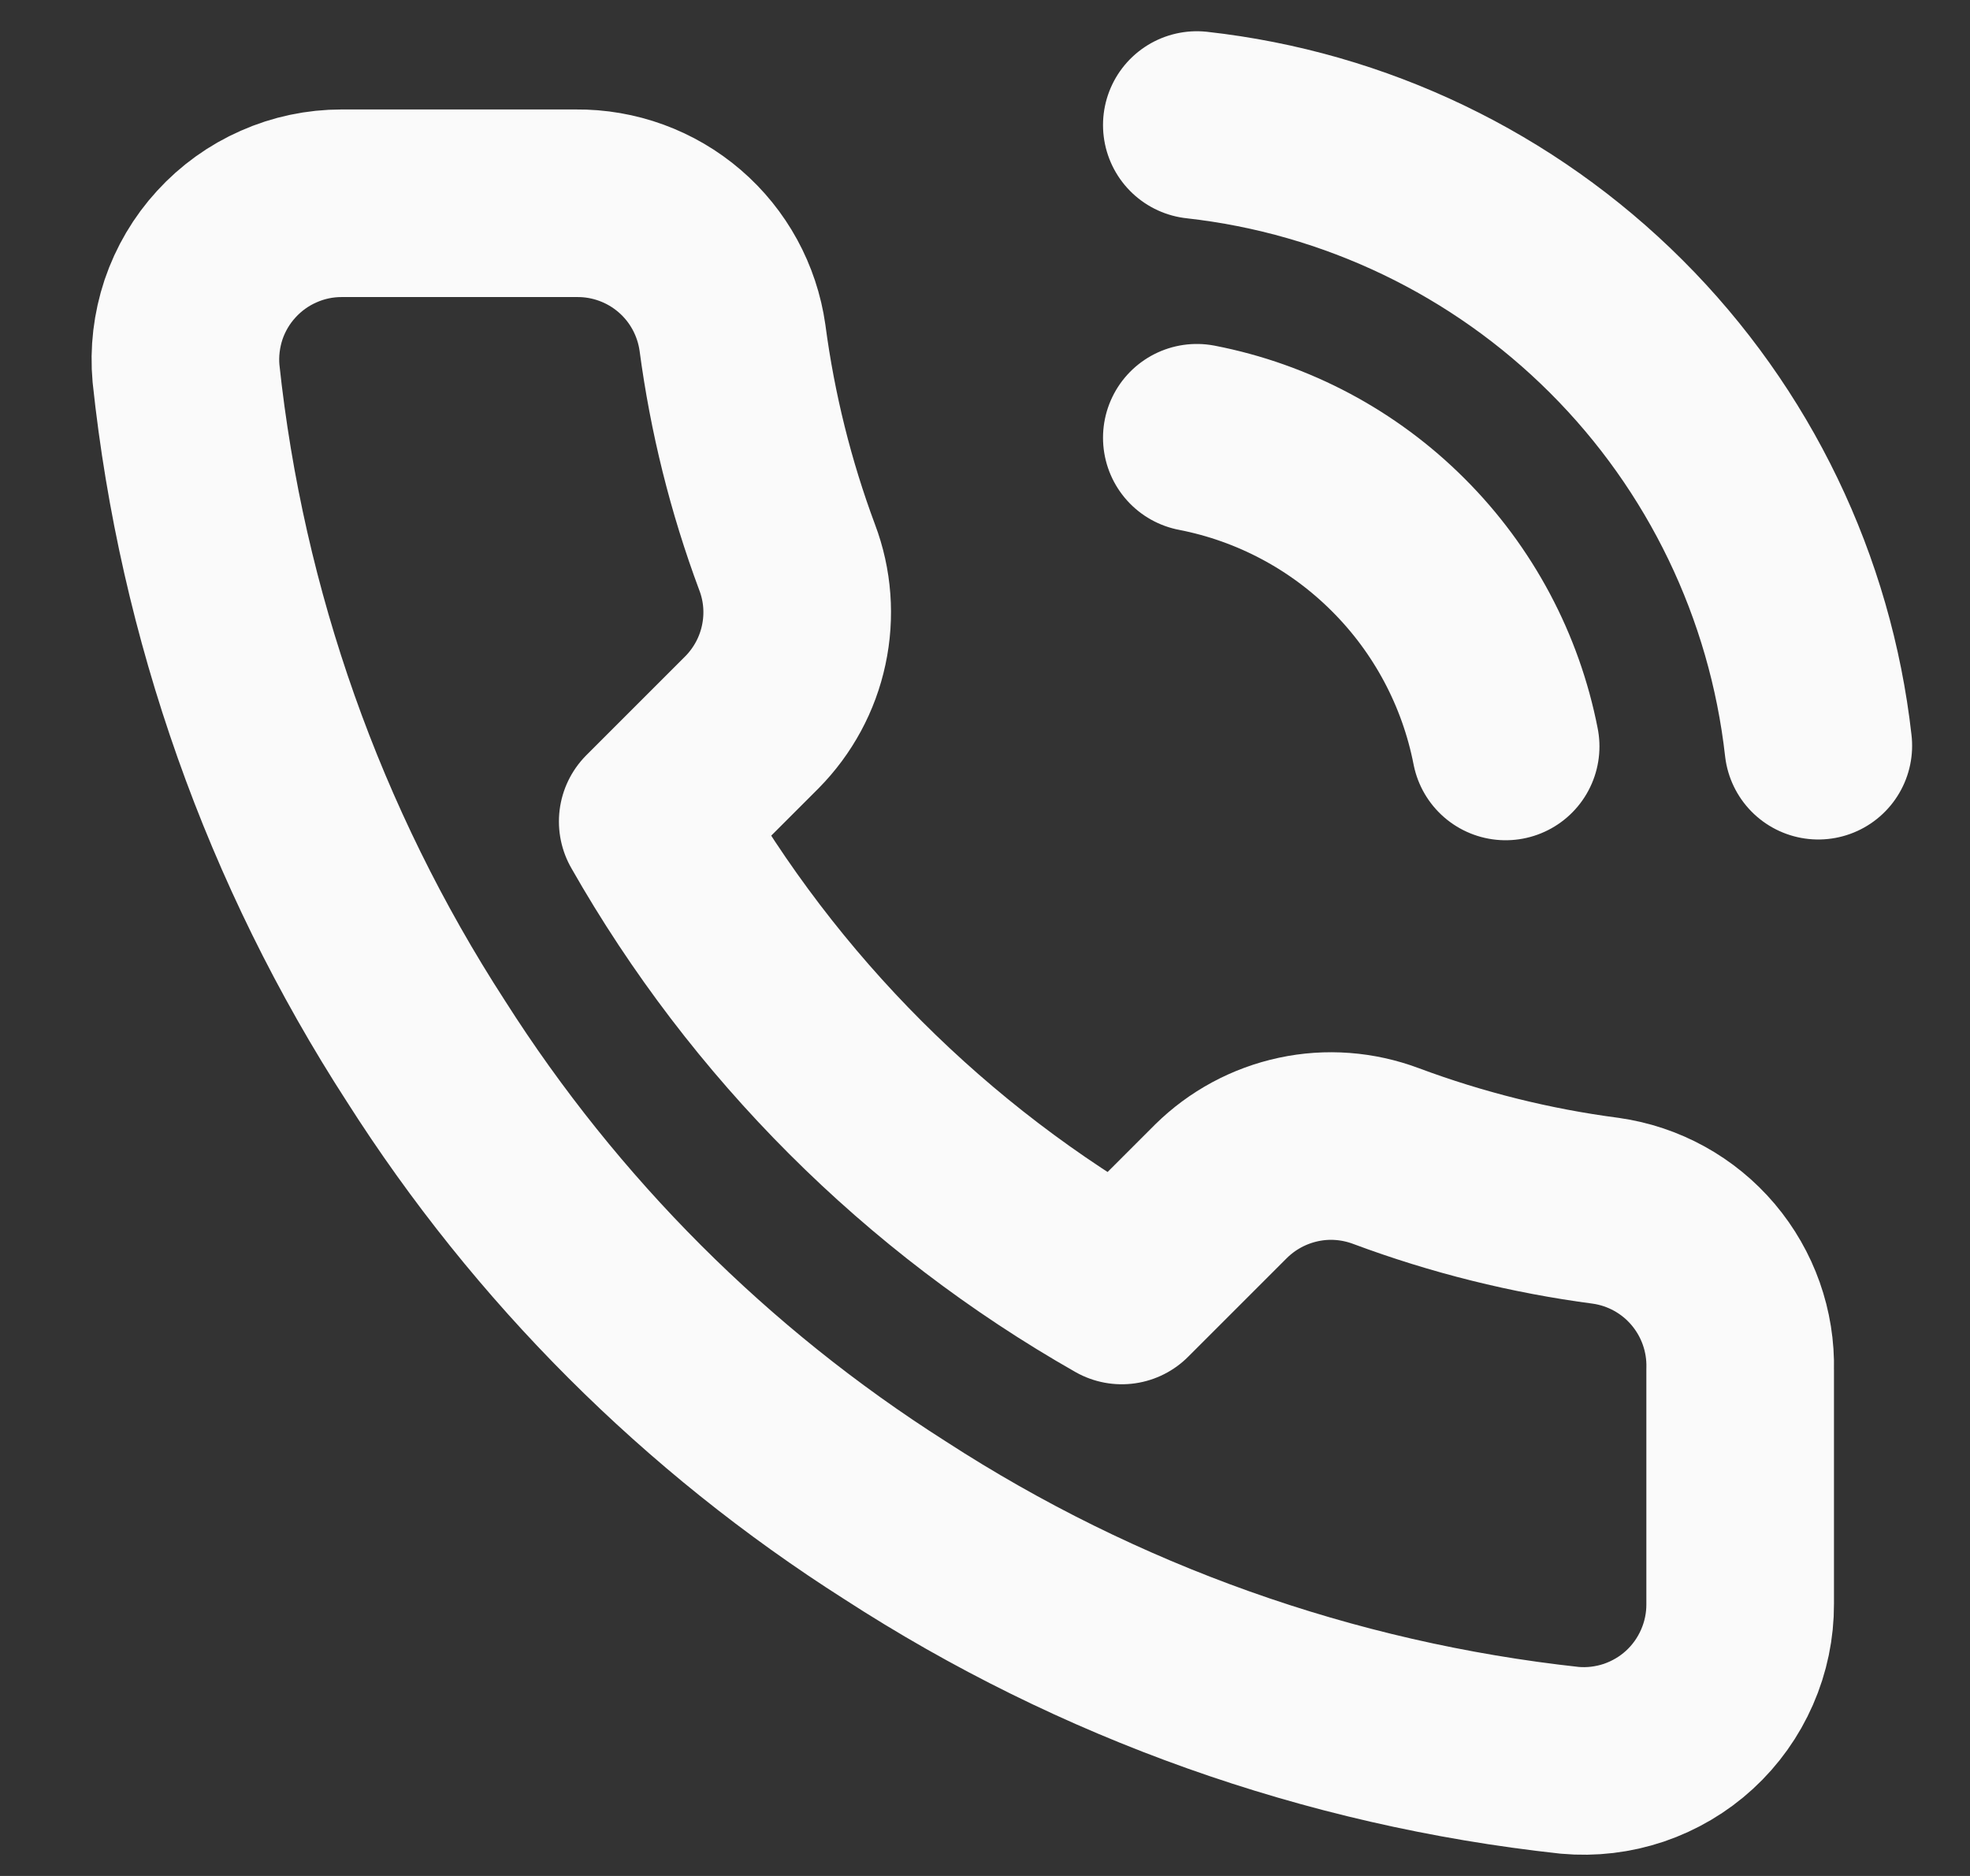<svg width="21" height="20" viewBox="0 0 21 20" fill="none" xmlns="http://www.w3.org/2000/svg">
<rect x="0" y="0" width="21" height="20" fill="#333333" stroke="none"/>
<path d="M12.758 4.667C13.572 4.825 14.32 5.223 14.906 5.81C15.493 6.396 15.891 7.144 16.05 7.958M12.758 1.333C14.449 1.521 16.026 2.278 17.23 3.481C18.434 4.683 19.193 6.259 19.383 7.95M18.55 14.6V17.1C18.551 17.332 18.503 17.562 18.41 17.774C18.317 17.987 18.181 18.178 18.01 18.335C17.839 18.492 17.637 18.611 17.417 18.686C17.197 18.76 16.964 18.788 16.733 18.767C14.169 18.488 11.706 17.612 9.541 16.208C7.528 14.929 5.821 13.222 4.541 11.208C3.133 9.034 2.257 6.559 1.983 3.983C1.962 3.753 1.99 3.521 2.063 3.301C2.137 3.082 2.256 2.88 2.412 2.71C2.568 2.539 2.758 2.402 2.97 2.309C3.181 2.215 3.41 2.167 3.641 2.167H6.141C6.546 2.163 6.938 2.306 7.245 2.57C7.551 2.833 7.751 3.199 7.808 3.6C7.914 4.4 8.109 5.186 8.391 5.942C8.504 6.24 8.528 6.564 8.461 6.876C8.395 7.187 8.24 7.473 8.016 7.7L6.958 8.758C8.144 10.845 9.872 12.572 11.958 13.758L13.016 12.7C13.243 12.476 13.529 12.322 13.841 12.255C14.152 12.188 14.476 12.213 14.775 12.325C15.531 12.607 16.316 12.803 17.116 12.908C17.521 12.965 17.891 13.169 18.155 13.481C18.419 13.793 18.56 14.191 18.55 14.6Z" stroke="#FAFAFA" stroke-width="2" stroke-linecap="round" stroke-linejoin="round"/>
</svg>
